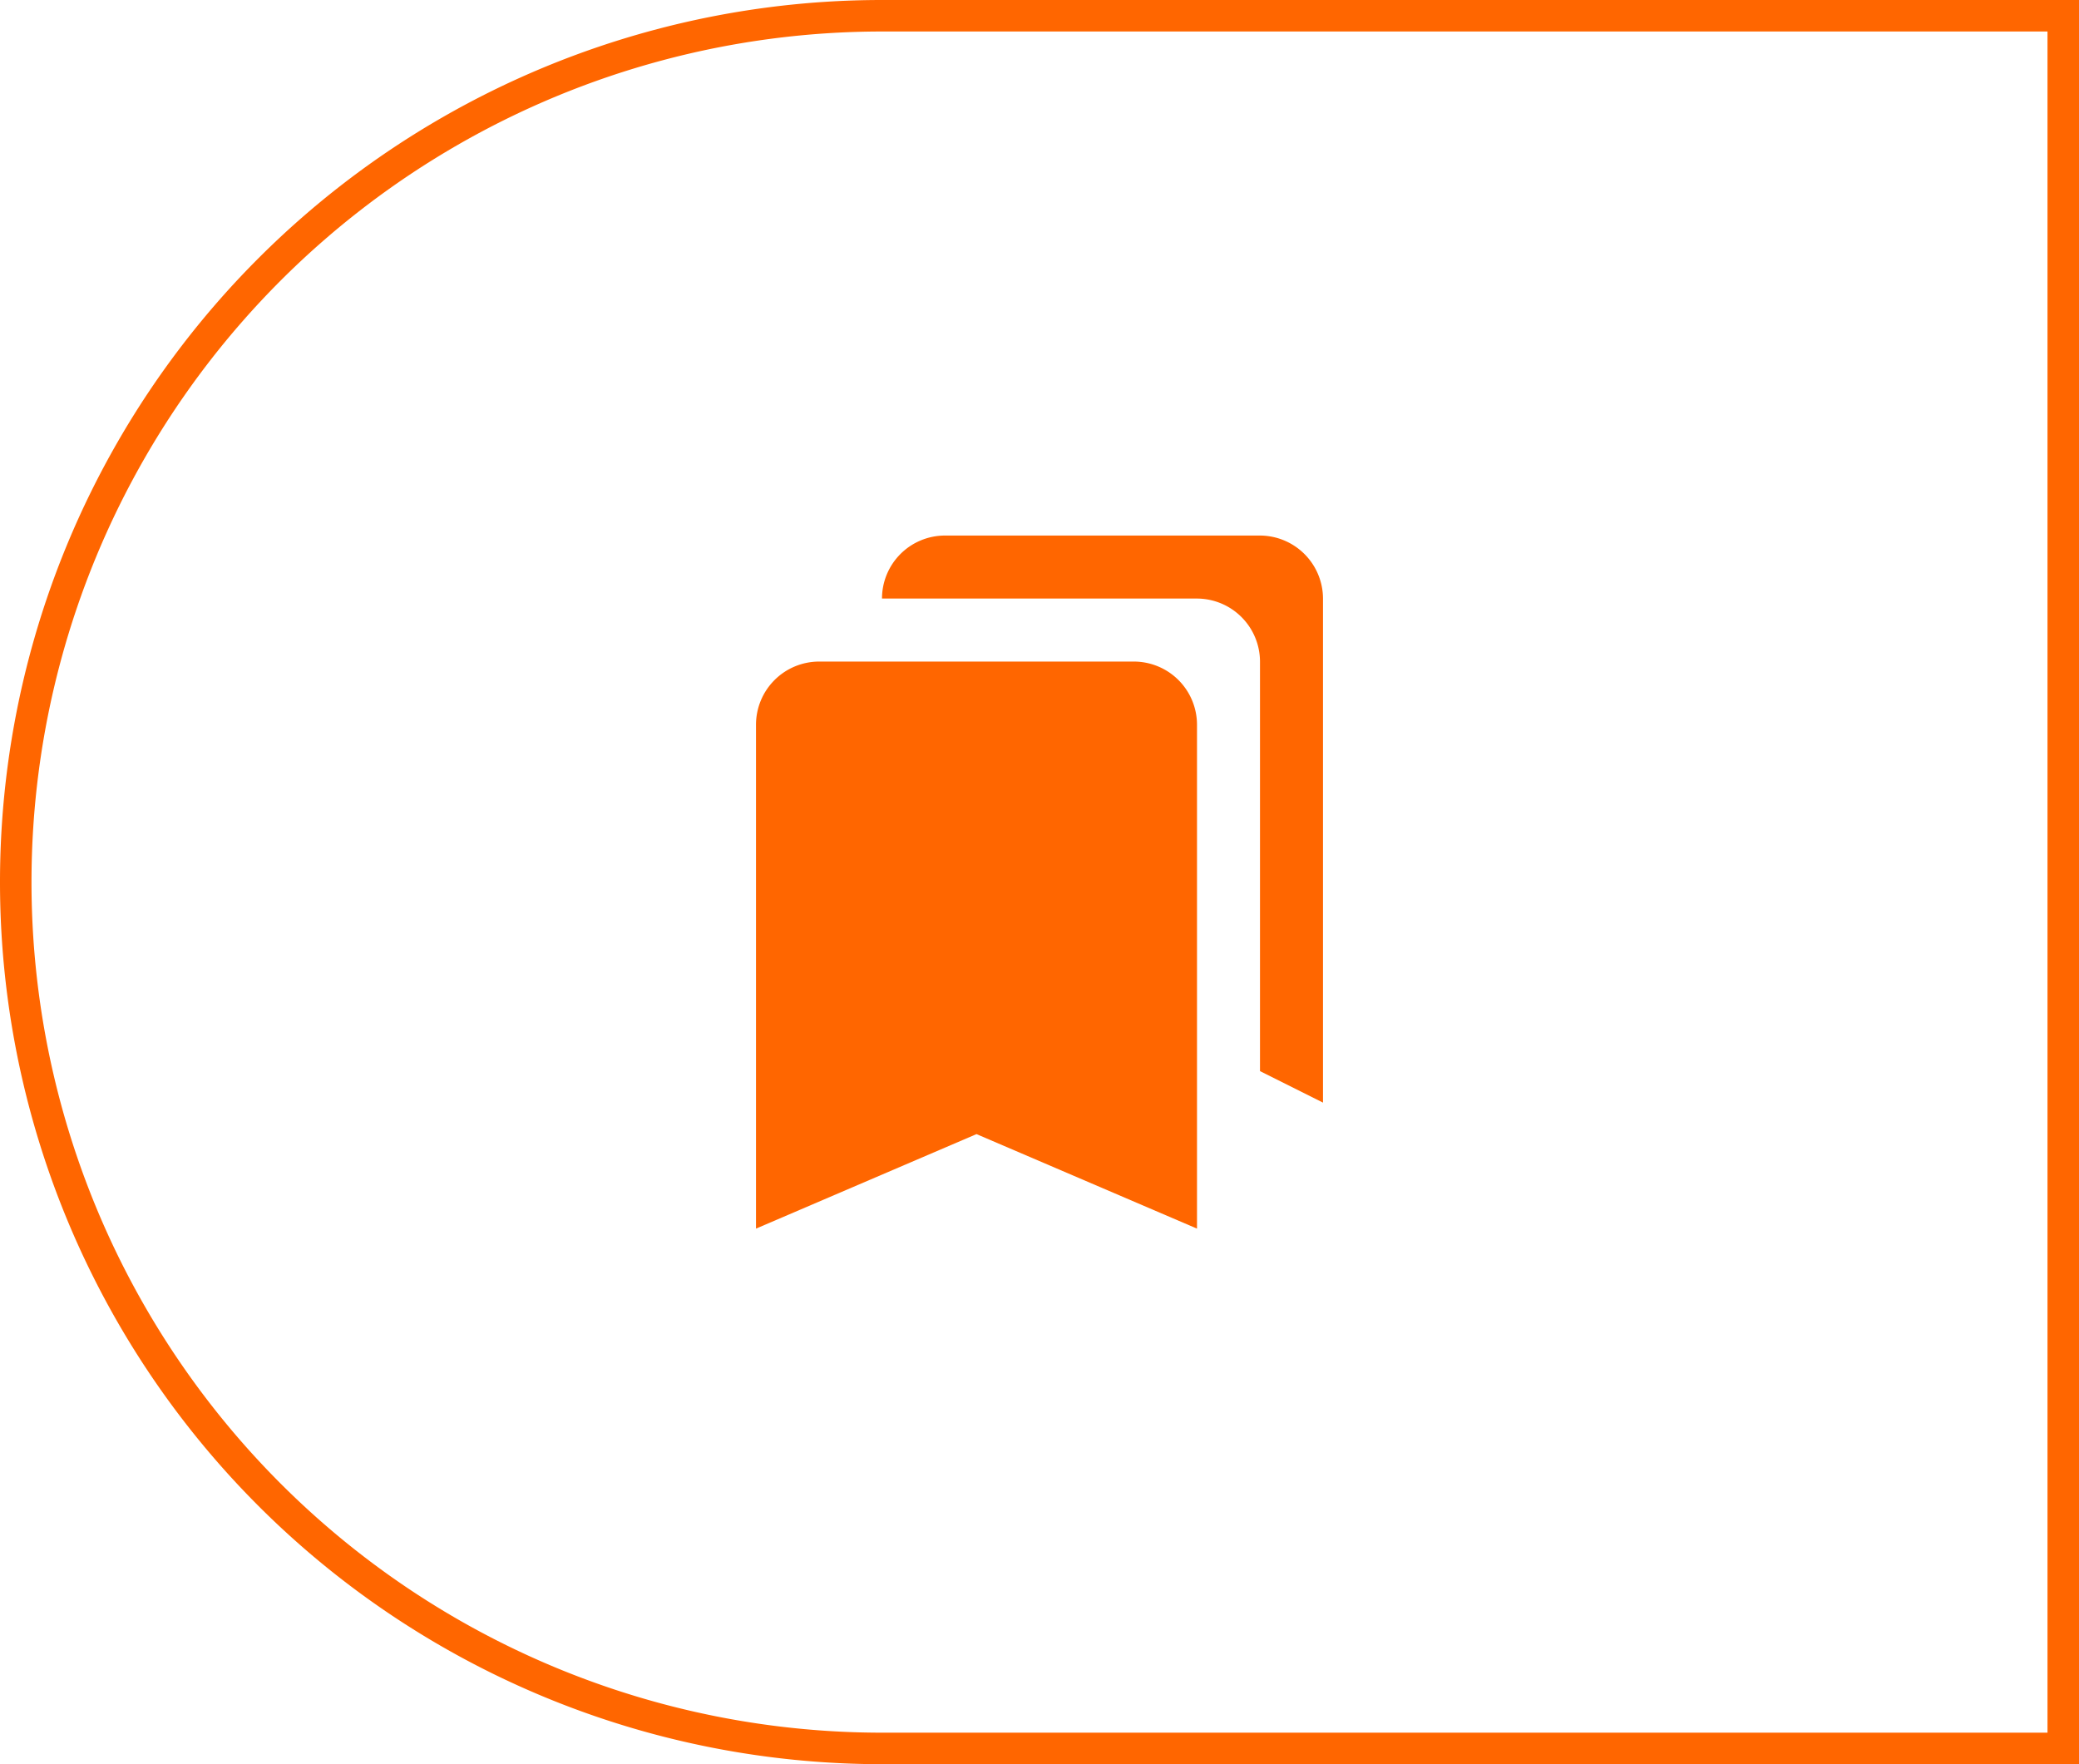 <svg xmlns="http://www.w3.org/2000/svg" width="66" height="56" viewBox="0 0 66 56">
  <g id="Bookmarks_floating_icon" data-name="Bookmarks floating icon" transform="translate(-2054 -373)">
    <g id="Rectangle_5321" data-name="Rectangle 5321" transform="translate(2054 373)" fill="none" stroke="#f60" stroke-width="1">
      <path d="M28,0H66a0,0,0,0,1,0,0V56a0,0,0,0,1,0,0H28A28,28,0,0,1,0,28v0A28,28,0,0,1,28,0Z" stroke="none"/>
      <path d="M28,.5H65.5a0,0,0,0,1,0,0v55a0,0,0,0,1,0,0H28A27.5,27.5,0,0,1,.5,28v0A27.5,27.5,0,0,1,28,.5Z" fill="none"/>
    </g>
    <g id="Bookmarks_filled_icon" data-name="Bookmarks filled icon" transform="translate(79 15)">
      <rect id="Rectangle_5324" data-name="Rectangle 5324" width="24" height="24" transform="translate(1996 374)" fill="none"/>
      <g id="bookmarks-fill-svgrepo-com" transform="translate(1996 374)">
        <path id="Path_34314" data-name="Path 34314" d="M19,1H8.99A2,2,0,0,0,7,3H17a2.006,2.006,0,0,1,2,2V18l2,1V3A2.006,2.006,0,0,0,19,1Z" fill="#f60"/>
        <path id="Path_34315" data-name="Path 34315" d="M5,5H15a2.006,2.006,0,0,1,2,2V23l-7-3L3,23V7A2.006,2.006,0,0,1,5,5Z" fill="#f60"/>
      </g>
    </g>
  </g>
</svg>
